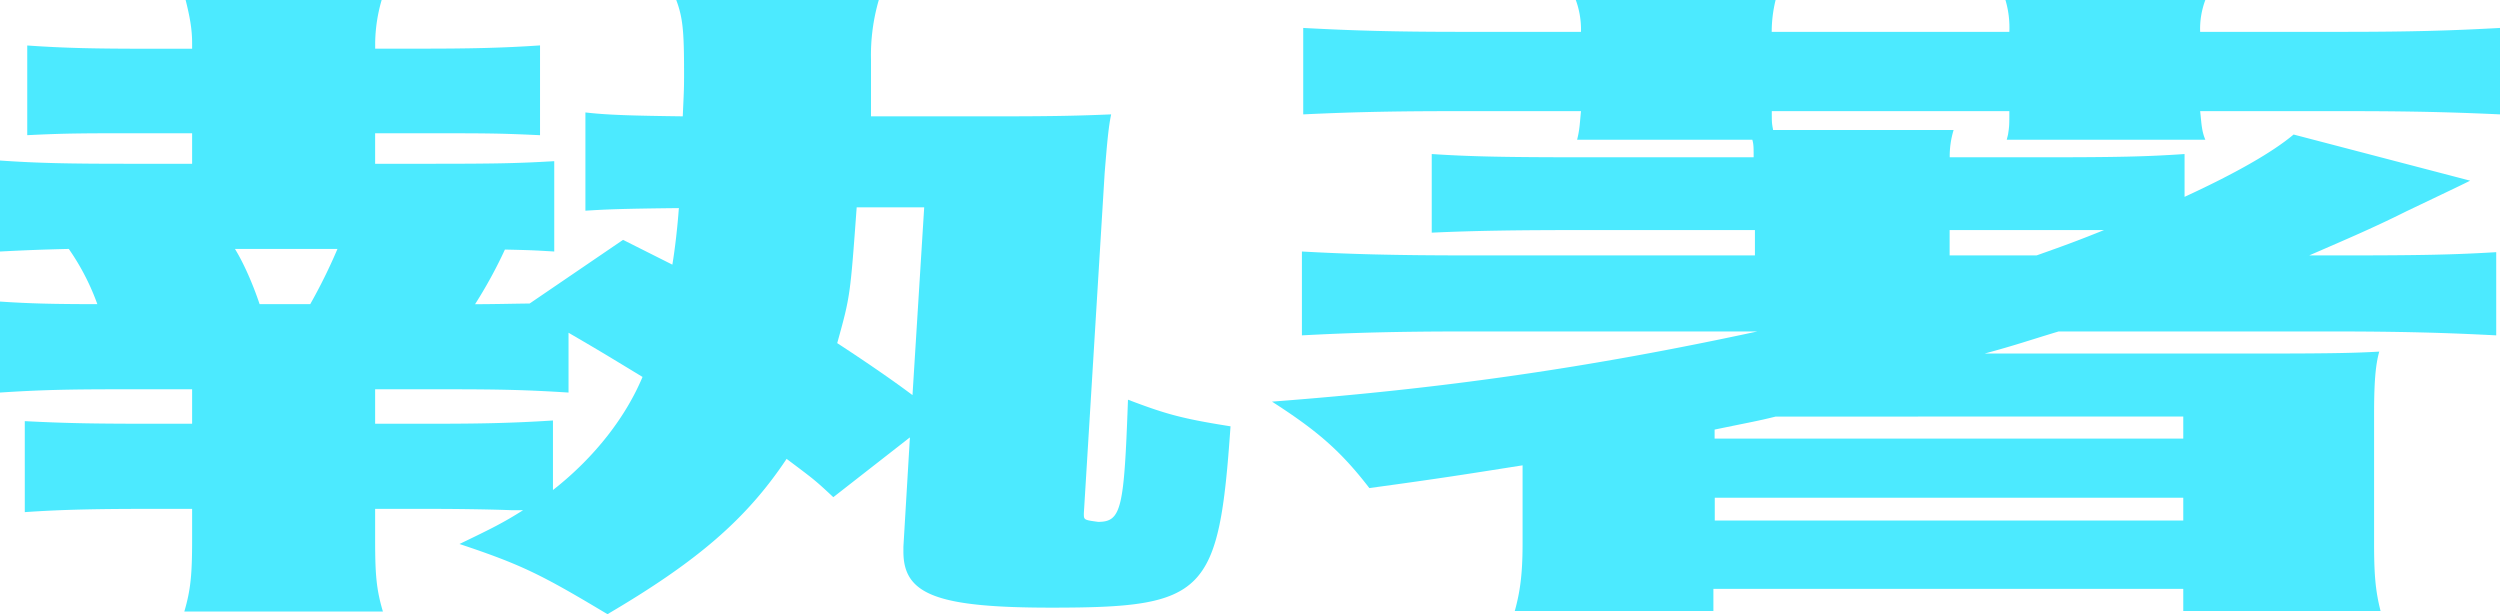 <svg xmlns="http://www.w3.org/2000/svg" viewBox="0 0 1109.48 272.56"><defs><style>.cls-1{opacity:0.7;}.cls-2{fill:#00e1ff;}</style></defs><title>執著_2</title><g id="圖層_2" data-name="圖層 2"><g id="內文"><g class="cls-1"><path class="cls-2" d="M369.82,220.64c-8.06-7.5-8.06-7.5-20.73-17-17.86,26.82-39.75,45.57-79.5,68.93-29.38-17.6-38-21.92-65.67-31.15,14.4-6.92,19.59-9.52,28.23-15H227c-6.91-.29-21.89-.58-34.56-.58H166.48v13.56c0,15.86.57,22.21,3.45,32H81.8c2.88-9.8,3.46-16.72,3.46-32V225.83H68c-24.77,0-40.32.29-57,1.45V186.9c16.7.86,29.37,1.15,53,1.15H85.26V172.76H54.15c-24.19,0-36.29.29-54.15,1.45V133.83c12.67.86,23.62,1.15,43.2,1.15a105,105,0,0,0-12.67-24.51C19,110.75,12.1,111,0,111.62V71.24c16.71,1.15,30,1.44,57,1.44H85.26V59.13H65.09c-28.22,0-35.71,0-53,.86V20.19c16.7,1.15,29.38,1.44,55.3,1.44H85.26V19c0-6.35-1.16-12.12-2.88-19h87a70.8,70.8,0,0,0-2.88,19v2.59h20.16c21.31,0,36.29-.29,53-1.44V60c-18.44-.86-23-.86-53-.86H166.48V72.68H192.4c30,0,38.6-.29,53.57-1.15v40.09c-9.79-.58-9.79-.58-21.89-.87A204.26,204.26,0,0,1,210.83,135c9.22,0,19.59-.29,24.2-.29l41.47-28.26,21.89,11c1.16-6.92,2.31-17,2.88-25.1-26.49.29-32.25.58-41.47,1.16V49.9c9.79,1.15,20.74,1.44,43.2,1.73.58-12.69.58-12.69.58-19.62,0-18.45-.58-24.22-3.46-32H390a87.68,87.68,0,0,0-3.46,26.25V51.63H443c25.35,0,36.29-.29,50.12-.87-1.15,5.48-1.73,11.83-2.88,26L481,227.85c0,2.89,0,2.89,6.34,3.75,10.37,0,11.52-5.77,13.25-54.22,16.7,6.34,23.62,8.36,45.51,11.82-5.19,74.71-11,80.47-79.5,80.47-50.69,0-65.67-5.76-65.67-24.8v-2.31l2.88-48.45ZM104.27,110.47c4.6,7.49,8.64,17.59,10.94,24.51h22.47a244.19,244.19,0,0,0,12.09-24.51Zm141.13,107c18.43-14.42,32.26-32.3,39.75-50.19-19-11.53-19-11.53-32.84-19.61v26.54c-18.43-1.16-29.95-1.45-54.15-1.45H166.48v15.29H192.4c20.74,0,35.14-.29,53-1.44ZM380.19,92c-2.88,39.51-2.88,39.51-8.64,60.28,11.52,7.5,24.2,16.15,33.41,23.07L410.15,92Z"/><path class="cls-2" d="M652.09,147.09c-32.26,0-52.42.58-74.31,1.74V111.62c20.74,1.15,40.9,1.73,74.31,1.73H778.82V102.1H702.21c-30,0-47.81.29-66.82,1.15V68.36c17.28,1.15,33.41,1.44,67.4,1.44h75.46c0-4.33,0-5.77-.58-7.79H699.91c1.15-4.61,1.15-6.92,1.72-12.69H648.06c-26.5,0-45.51.29-69.7,1.44V12.4c21.31,1.16,40.32,1.73,69.7,1.73h53.57A38.27,38.27,0,0,0,699.33,0H788a59.39,59.39,0,0,0-1.73,14.13H891.73A42.93,42.93,0,0,0,890,0h88.71a36.35,36.35,0,0,0-2.3,14.13h63.36c30.53,0,49-.57,69.71-1.73V50.76c-24.77-1.15-43.78-1.44-69.71-1.44H976.41c.57,4.9.57,8.65,2.3,12.69H890.58l.57-2.31c.58-3.75.58-4.32.58-10.38H786.31c0,5.19,0,5.19.58,8.36H867a39.77,39.77,0,0,0-1.73,12.12h42c32.26,0,45.51-.29,62.22-1.44v19C992,77,1008.67,67.49,1017.88,59.7l78.35,20.48c-4,2-4,2-28.23,13.56-14.4,7.21-25.92,12.11-43.2,19.61h15c34,0,49-.29,68-1.44v36.92c-22.47-1.16-42-1.74-74.89-1.74H913.62c-13.25,4-19,6.06-32.84,9.81h123.85c31.11,0,41.48-.29,51.27-.86-1.72,6.05-2.3,13.84-2.3,28v57.11c0,13.56.58,21.06,2.88,30H968.92v-9.81H760.39v9.81H672.25c2.31-8.37,3.46-16.16,3.46-30V206.51c-25.35,4-36.29,5.77-68,10.09-12.68-16.44-23-25.38-43.21-38.36,76-5.76,140.56-15,215.45-31.15ZM788,184.88c-8.06,2-10.37,2.31-27.07,5.77v4H968.92v-9.8ZM761,231H968.92v-10.1H761ZM903.83,113.35c13.82-4.9,18.43-6.63,29.95-11.25H865.23v11.25Z"/></g></g></g></svg>